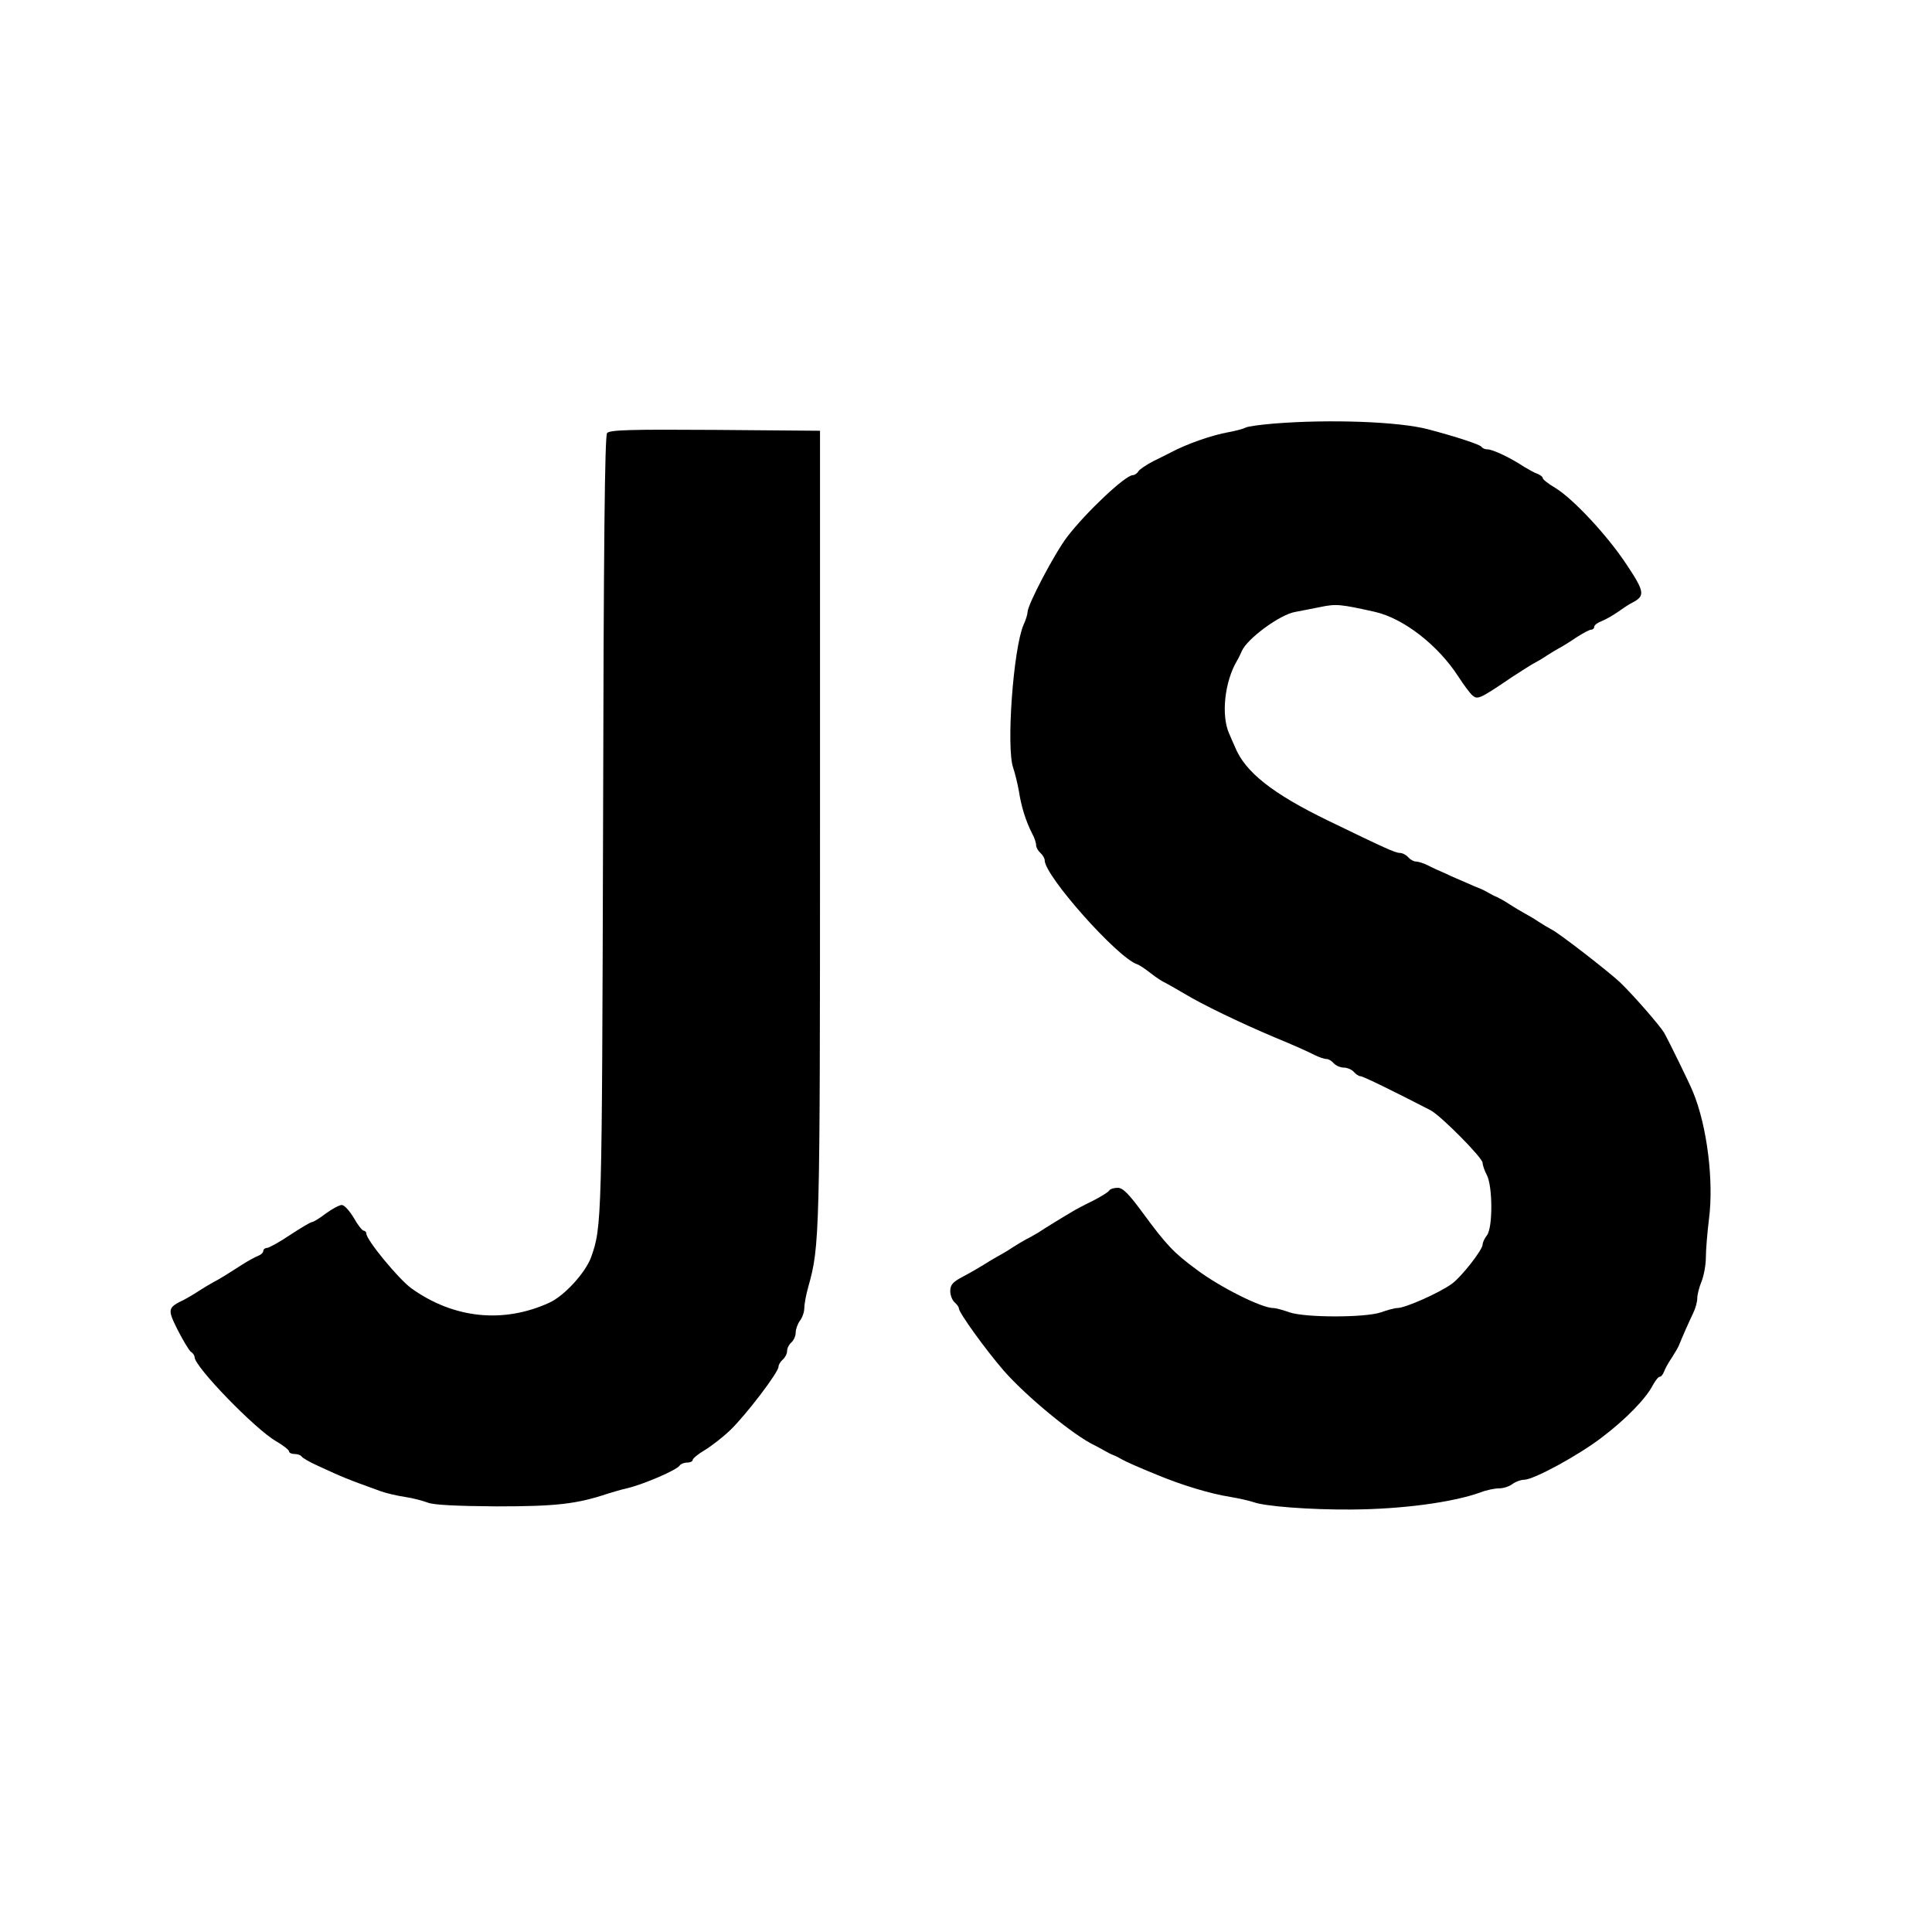 <?xml version="1.0" standalone="no"?>
<!DOCTYPE svg PUBLIC "-//W3C//DTD SVG 20010904//EN"
 "http://www.w3.org/TR/2001/REC-SVG-20010904/DTD/svg10.dtd">
<svg version="1.0" xmlns="http://www.w3.org/2000/svg"
 width="675pt" height="675pt" viewBox="0 0 675 675"
 preserveAspectRatio="xMidYMid meet">
<g transform="translate(0,675) scale(0.1,-0.1)"
fill="#000000" stroke="none">
<path d="M4449 5270 c-47 -4 -91 -10 -97 -14 -7 -4 -33 -11 -60 -16 -57 -10
-146 -41 -202 -71 -8 -4 -35 -18 -60 -30 -25 -13 -49 -29 -53 -36 -4 -7 -13
-13 -19 -13 -26 0 -163 -129 -229 -215 -45 -59 -139 -238 -139 -264 0 -7 -6
-27 -14 -44 -36 -84 -61 -431 -36 -500 6 -18 15 -54 20 -82 8 -53 24 -104 46
-147 8 -14 14 -33 14 -41 0 -8 7 -20 15 -27 8 -7 15 -19 15 -26 0 -54 254
-340 323 -363 7 -2 28 -16 47 -31 19 -15 42 -30 50 -33 8 -4 38 -21 65 -37 66
-40 199 -104 320 -155 68 -28 110 -47 138 -61 16 -8 34 -14 42 -14 7 0 18 -7
25 -15 7 -8 23 -15 35 -15 12 0 28 -7 35 -15 7 -8 17 -15 23 -15 9 0 115 -52
245 -119 36 -19 182 -166 182 -184 0 -8 7 -28 15 -43 20 -39 21 -183 0 -210
-8 -10 -15 -25 -15 -32 0 -19 -75 -114 -107 -137 -44 -32 -163 -85 -191 -85
-9 0 -35 -7 -57 -15 -55 -19 -265 -19 -320 0 -22 8 -48 15 -57 15 -40 0 -186
73 -267 134 -80 59 -105 85 -188 198 -50 68 -70 88 -88 88 -13 0 -27 -4 -30
-10 -3 -5 -30 -22 -58 -36 -29 -14 -61 -31 -72 -38 -26 -15 -96 -58 -120 -74
-11 -6 -29 -17 -40 -22 -11 -6 -33 -19 -50 -30 -16 -11 -39 -24 -50 -30 -11
-6 -33 -19 -50 -30 -16 -10 -49 -29 -72 -41 -34 -18 -43 -28 -43 -50 0 -14 7
-32 15 -39 8 -7 15 -16 15 -21 0 -15 93 -144 157 -218 79 -90 245 -227 318
-261 11 -6 27 -14 35 -19 8 -5 22 -12 30 -15 8 -3 22 -10 30 -15 14 -8 54 -26
123 -54 84 -35 185 -66 256 -77 29 -5 65 -13 80 -18 39 -15 199 -27 341 -26
179 1 356 25 453 60 20 8 50 14 65 14 15 0 36 7 46 15 11 8 29 15 41 15 33 0
190 85 273 149 83 63 153 135 177 182 9 16 19 29 24 29 5 0 11 8 15 18 3 9 15
31 26 47 11 17 23 37 26 45 12 30 37 86 50 113 8 16 14 39 14 52 0 12 7 39 15
58 8 20 15 58 15 84 0 25 5 87 11 135 17 133 -7 325 -56 443 -13 32 -82 173
-101 207 -15 25 -107 131 -154 176 -39 37 -217 175 -240 185 -8 4 -28 16 -45
27 -16 11 -39 24 -50 30 -11 6 -33 19 -50 30 -16 11 -37 22 -45 26 -8 3 -22
10 -30 15 -8 5 -22 12 -30 15 -8 3 -30 12 -47 20 -18 8 -50 21 -70 31 -21 9
-50 22 -65 30 -14 7 -33 13 -41 13 -8 0 -20 7 -27 15 -7 8 -20 15 -29 15 -16
0 -53 17 -251 113 -194 94 -290 170 -325 257 -4 8 -13 30 -21 48 -28 64 -15
180 27 252 5 8 13 24 18 36 19 43 133 127 186 136 17 3 56 11 87 17 57 12 72
10 193 -17 99 -23 218 -115 289 -224 20 -31 43 -62 51 -68 18 -15 25 -12 140
66 34 22 67 43 75 47 8 4 29 16 45 27 17 11 37 23 45 27 8 4 34 20 56 35 23
15 47 28 53 28 6 0 11 5 11 10 0 6 12 15 26 20 15 6 41 21 58 33 17 12 39 27
50 32 44 23 42 38 -20 131 -66 101 -188 232 -251 270 -24 14 -43 29 -43 34 0
4 -8 10 -17 14 -10 3 -31 15 -48 25 -48 32 -110 61 -128 61 -9 0 -18 4 -21 9
-5 8 -91 36 -186 61 -101 27 -345 36 -541 20z"/>
<path d="M2121 5237 c-8 -10 -12 -388 -14 -1373 -4 -1386 -4 -1400 -42 -1507
-20 -54 -93 -134 -145 -158 -161 -74 -335 -56 -483 50 -45 33 -157 169 -157
191 0 5 -4 10 -9 10 -5 0 -21 20 -35 45 -15 25 -33 45 -42 45 -8 0 -33 -13
-56 -30 -22 -17 -44 -30 -49 -30 -4 0 -38 -20 -76 -45 -37 -25 -74 -45 -80
-45 -7 0 -13 -5 -13 -10 0 -6 -8 -14 -17 -17 -10 -4 -36 -18 -58 -32 -56 -36
-77 -49 -100 -61 -11 -6 -33 -19 -50 -30 -16 -11 -39 -24 -50 -30 -60 -29 -61
-33 -24 -107 19 -37 40 -72 46 -76 7 -4 13 -13 13 -19 0 -33 210 -250 284
-293 26 -15 46 -31 46 -36 0 -5 9 -9 19 -9 11 0 22 -4 25 -9 4 -5 27 -19 54
-31 93 -43 103 -47 222 -90 19 -7 58 -16 85 -20 28 -4 64 -14 80 -20 20 -8
100 -12 240 -13 208 0 280 8 390 45 17 5 46 14 65 18 59 14 175 64 185 80 3 5
15 10 26 10 10 0 19 4 19 9 0 5 19 21 43 35 23 14 63 45 89 70 53 51 168 201
168 221 0 7 7 18 15 25 8 7 15 20 15 30 0 10 7 23 15 30 8 7 15 22 15 34 0 12
7 31 15 42 8 10 15 30 15 43 0 13 6 47 14 75 40 143 41 171 41 1606 l0 1385
-366 3 c-298 2 -368 0 -378 -11z"/>
</g>
</svg>

